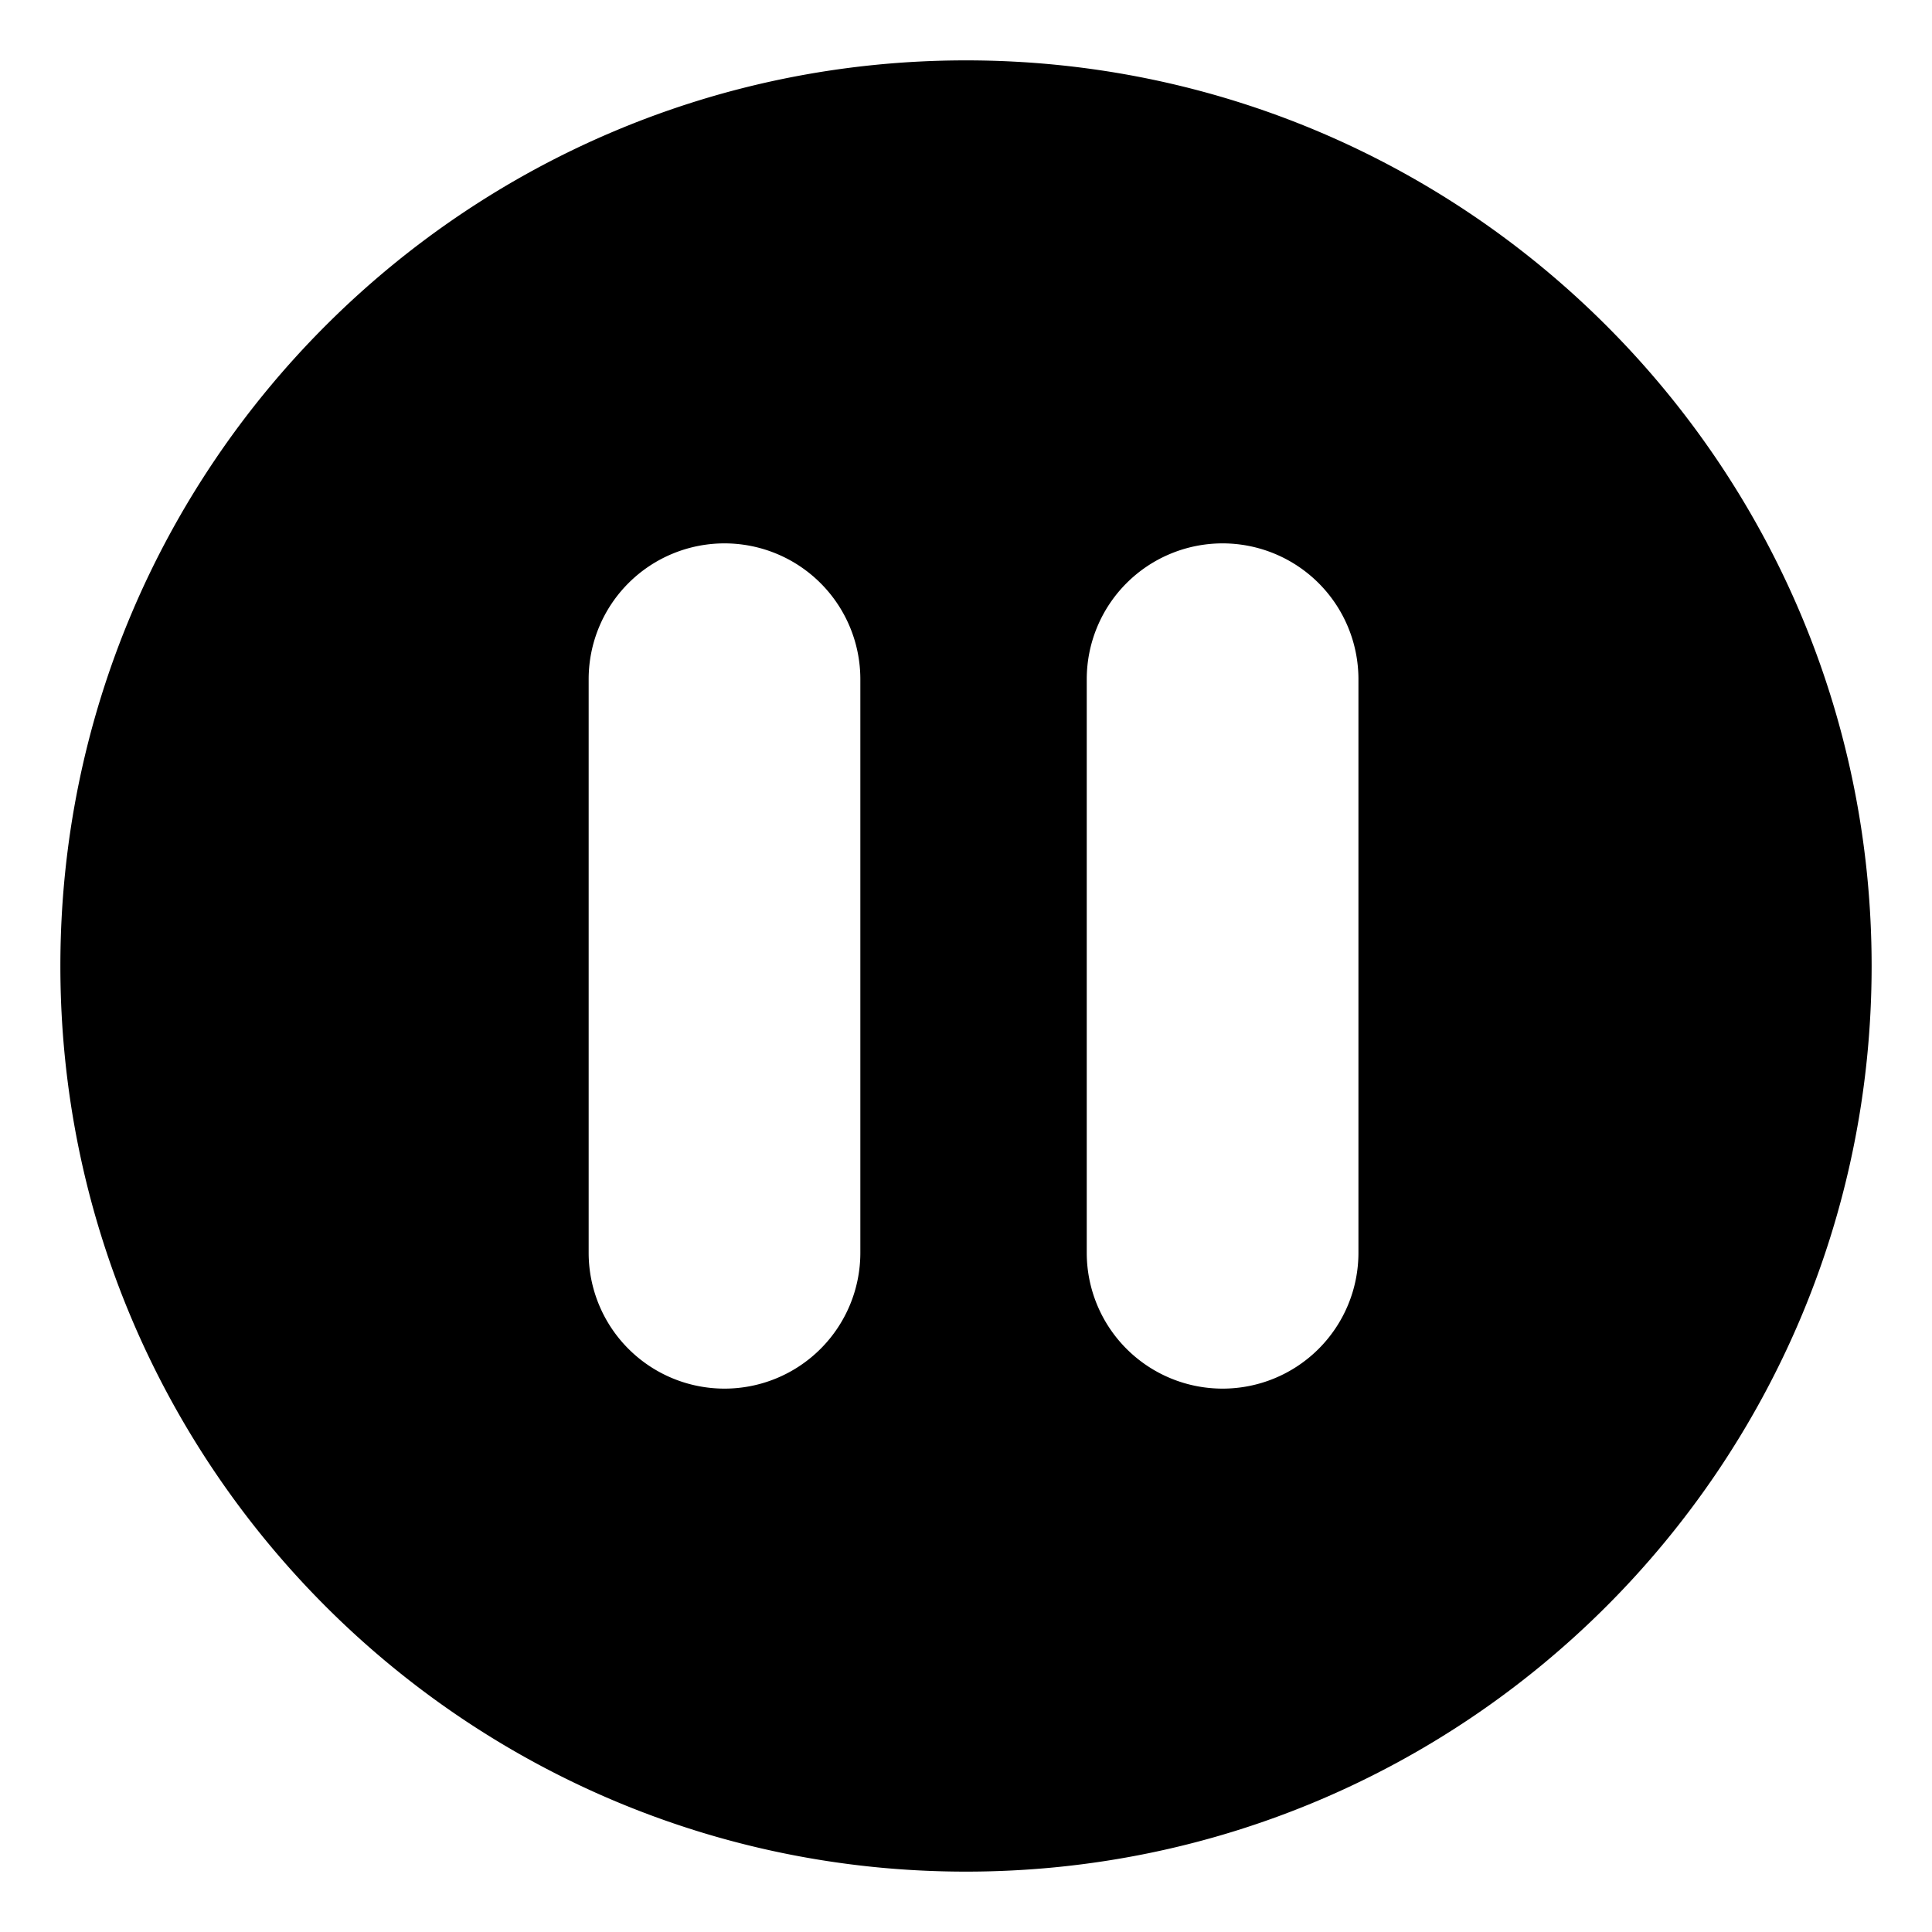 <svg width="128" height="128" xmlns="http://www.w3.org/2000/svg"><path d="M64 124C30.863 124 4 97.137 4 64S30.863 4 64 4s60 26.863 60 60-26.863 60-60 60zM48 36a9 9 0 0 0-9 9v38a9 9 0 0 0 18 0V45a9 9 0 0 0-9-9zm33 0a9 9 0 0 0-9 9v38a9 9 0 0 0 18 0V45a9 9 0 0 0-9-9z" fill="#000" fill-rule="evenodd"/></svg>